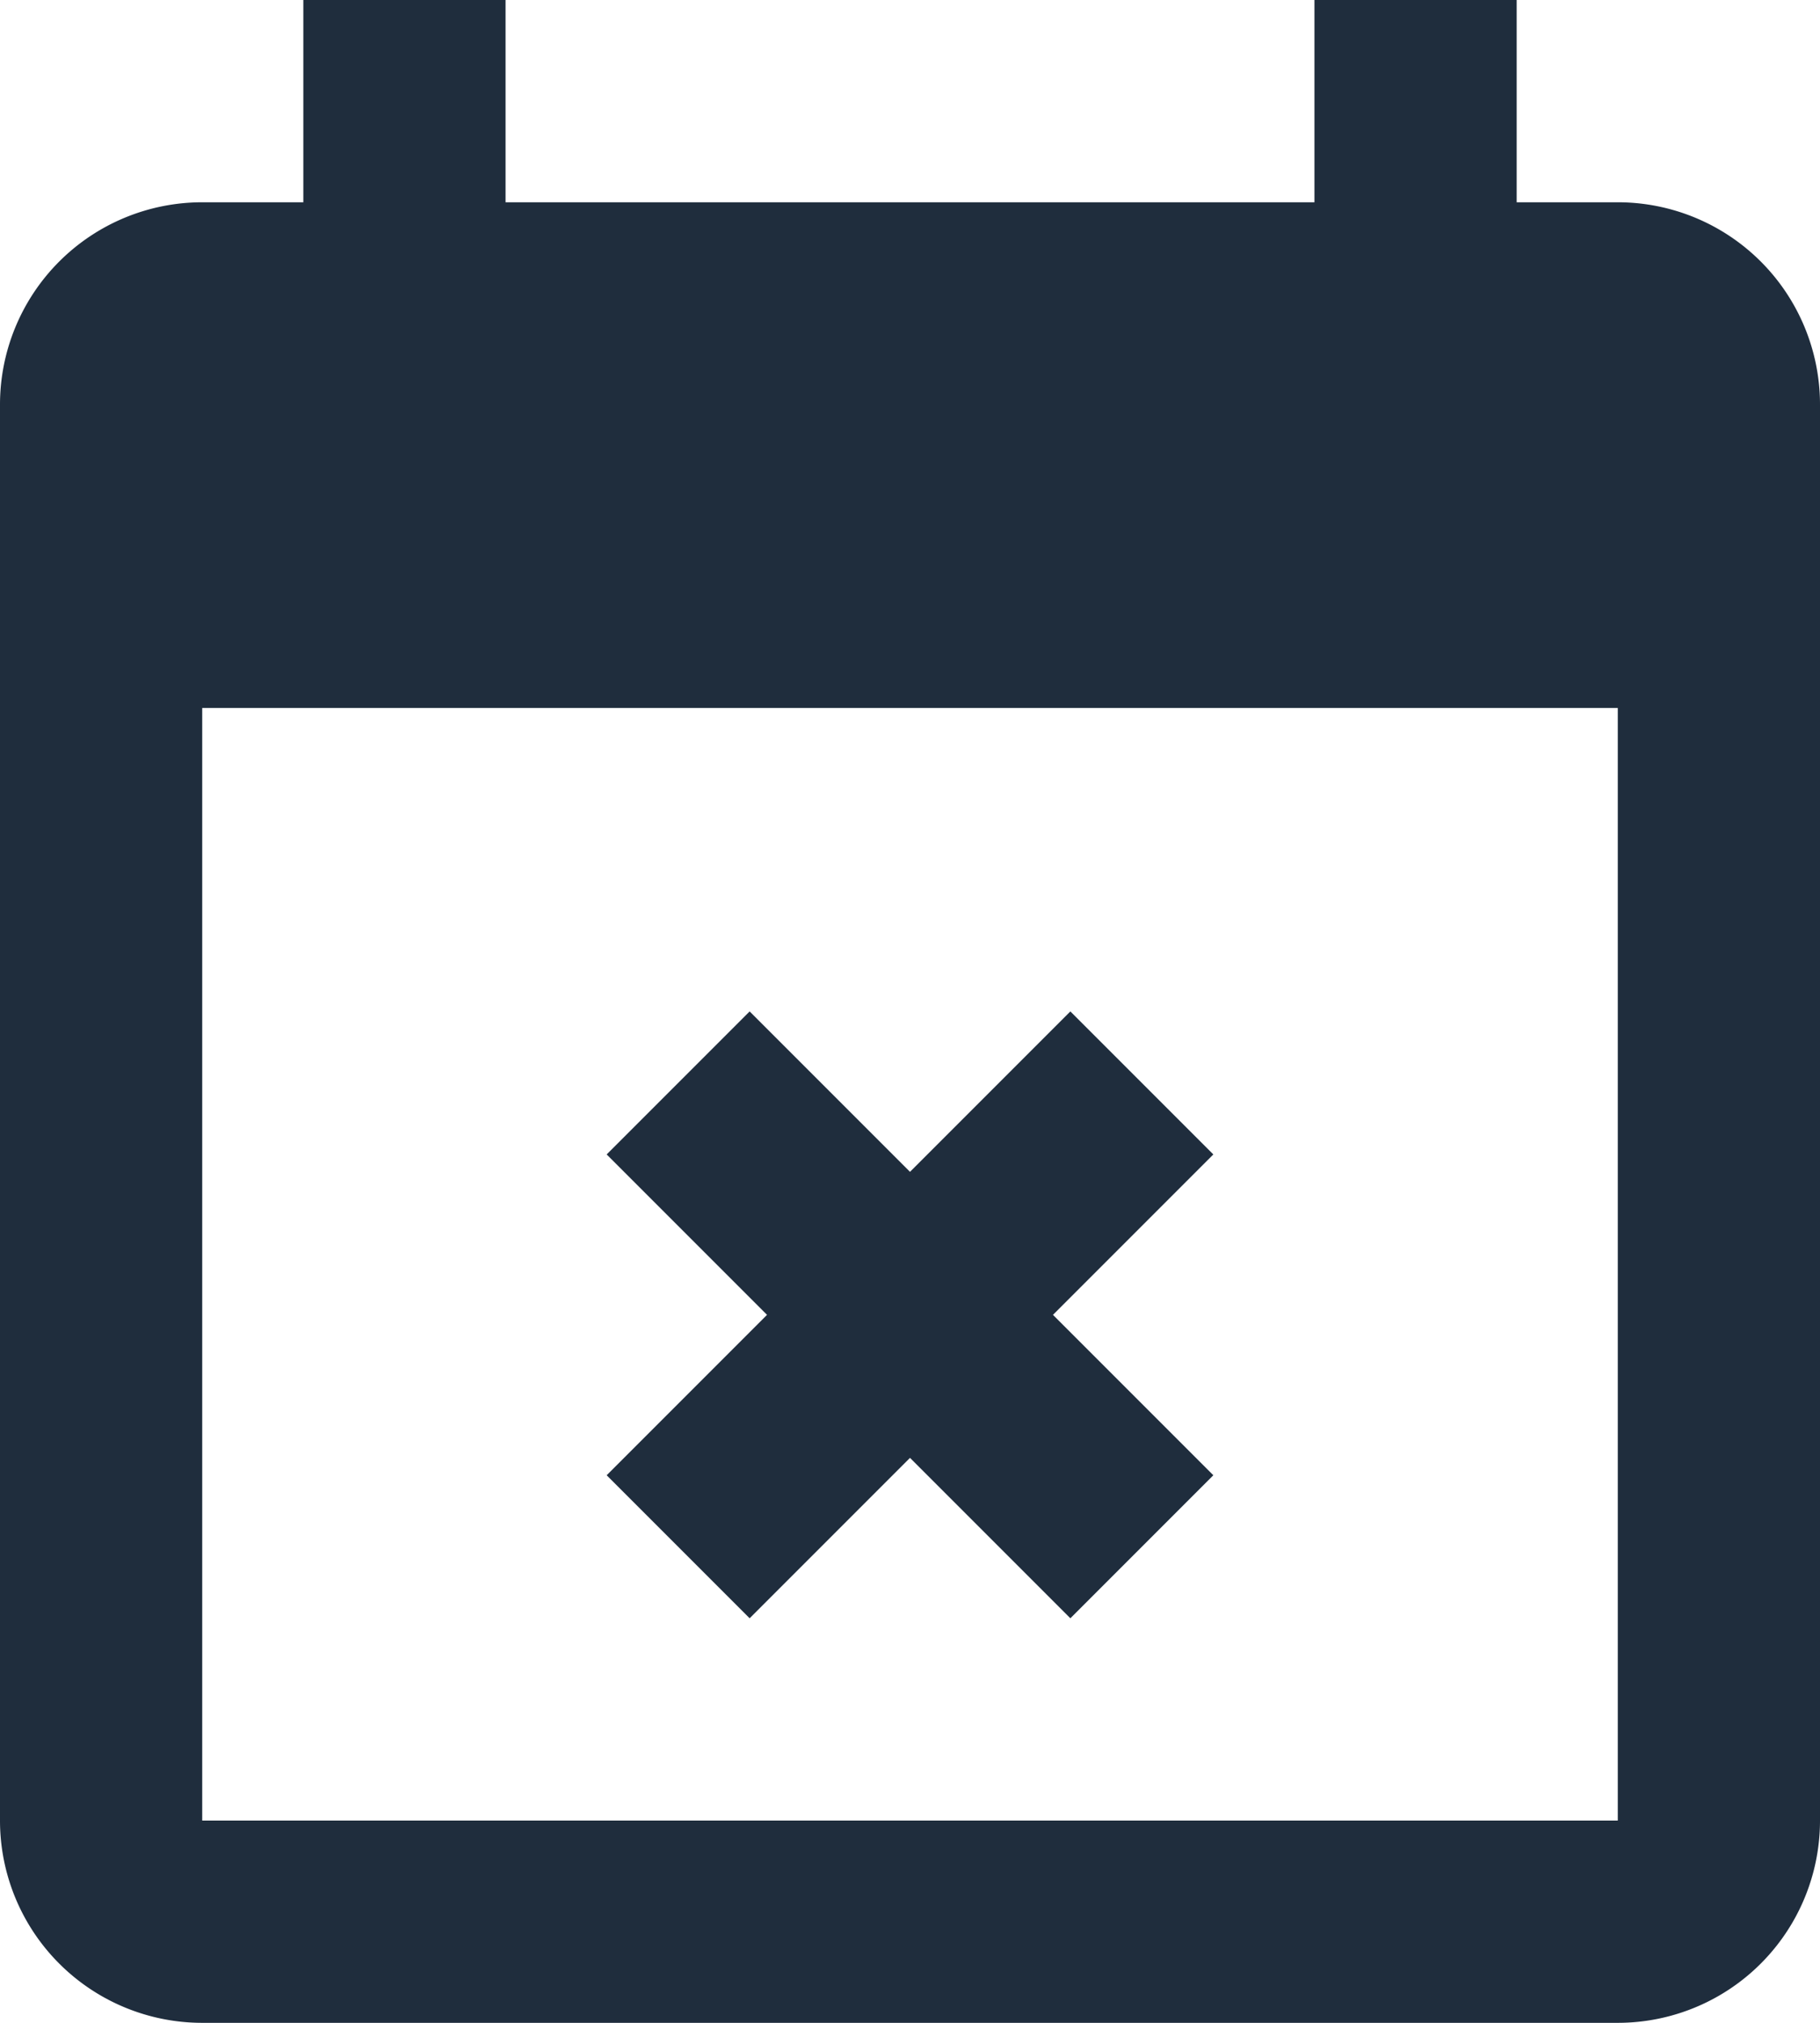 <svg id="vector" xmlns="http://www.w3.org/2000/svg" width="18" height="20" viewBox="0 0 18 20"><path fill="#1f2d3d" d="M3,0L3,2L2,2A2,2 0,0 0,0 4L0,18a2,2 0,0 0,2 2L16,20a2,2 0,0 0,2 -2L18,4a2,2 0,0 0,-2 -2L15,2L15,0L13,0L13,2L5,2L5,0ZM2,7L16,7l0,11L2,18ZM7.414,10L6,11.414 7.586,13 6,14.586 7.414,16 9,14.414 10.586,16 12,14.586 10.414,13 12,11.414 10.586,10 9,11.586Z" id="path_0"/></svg>